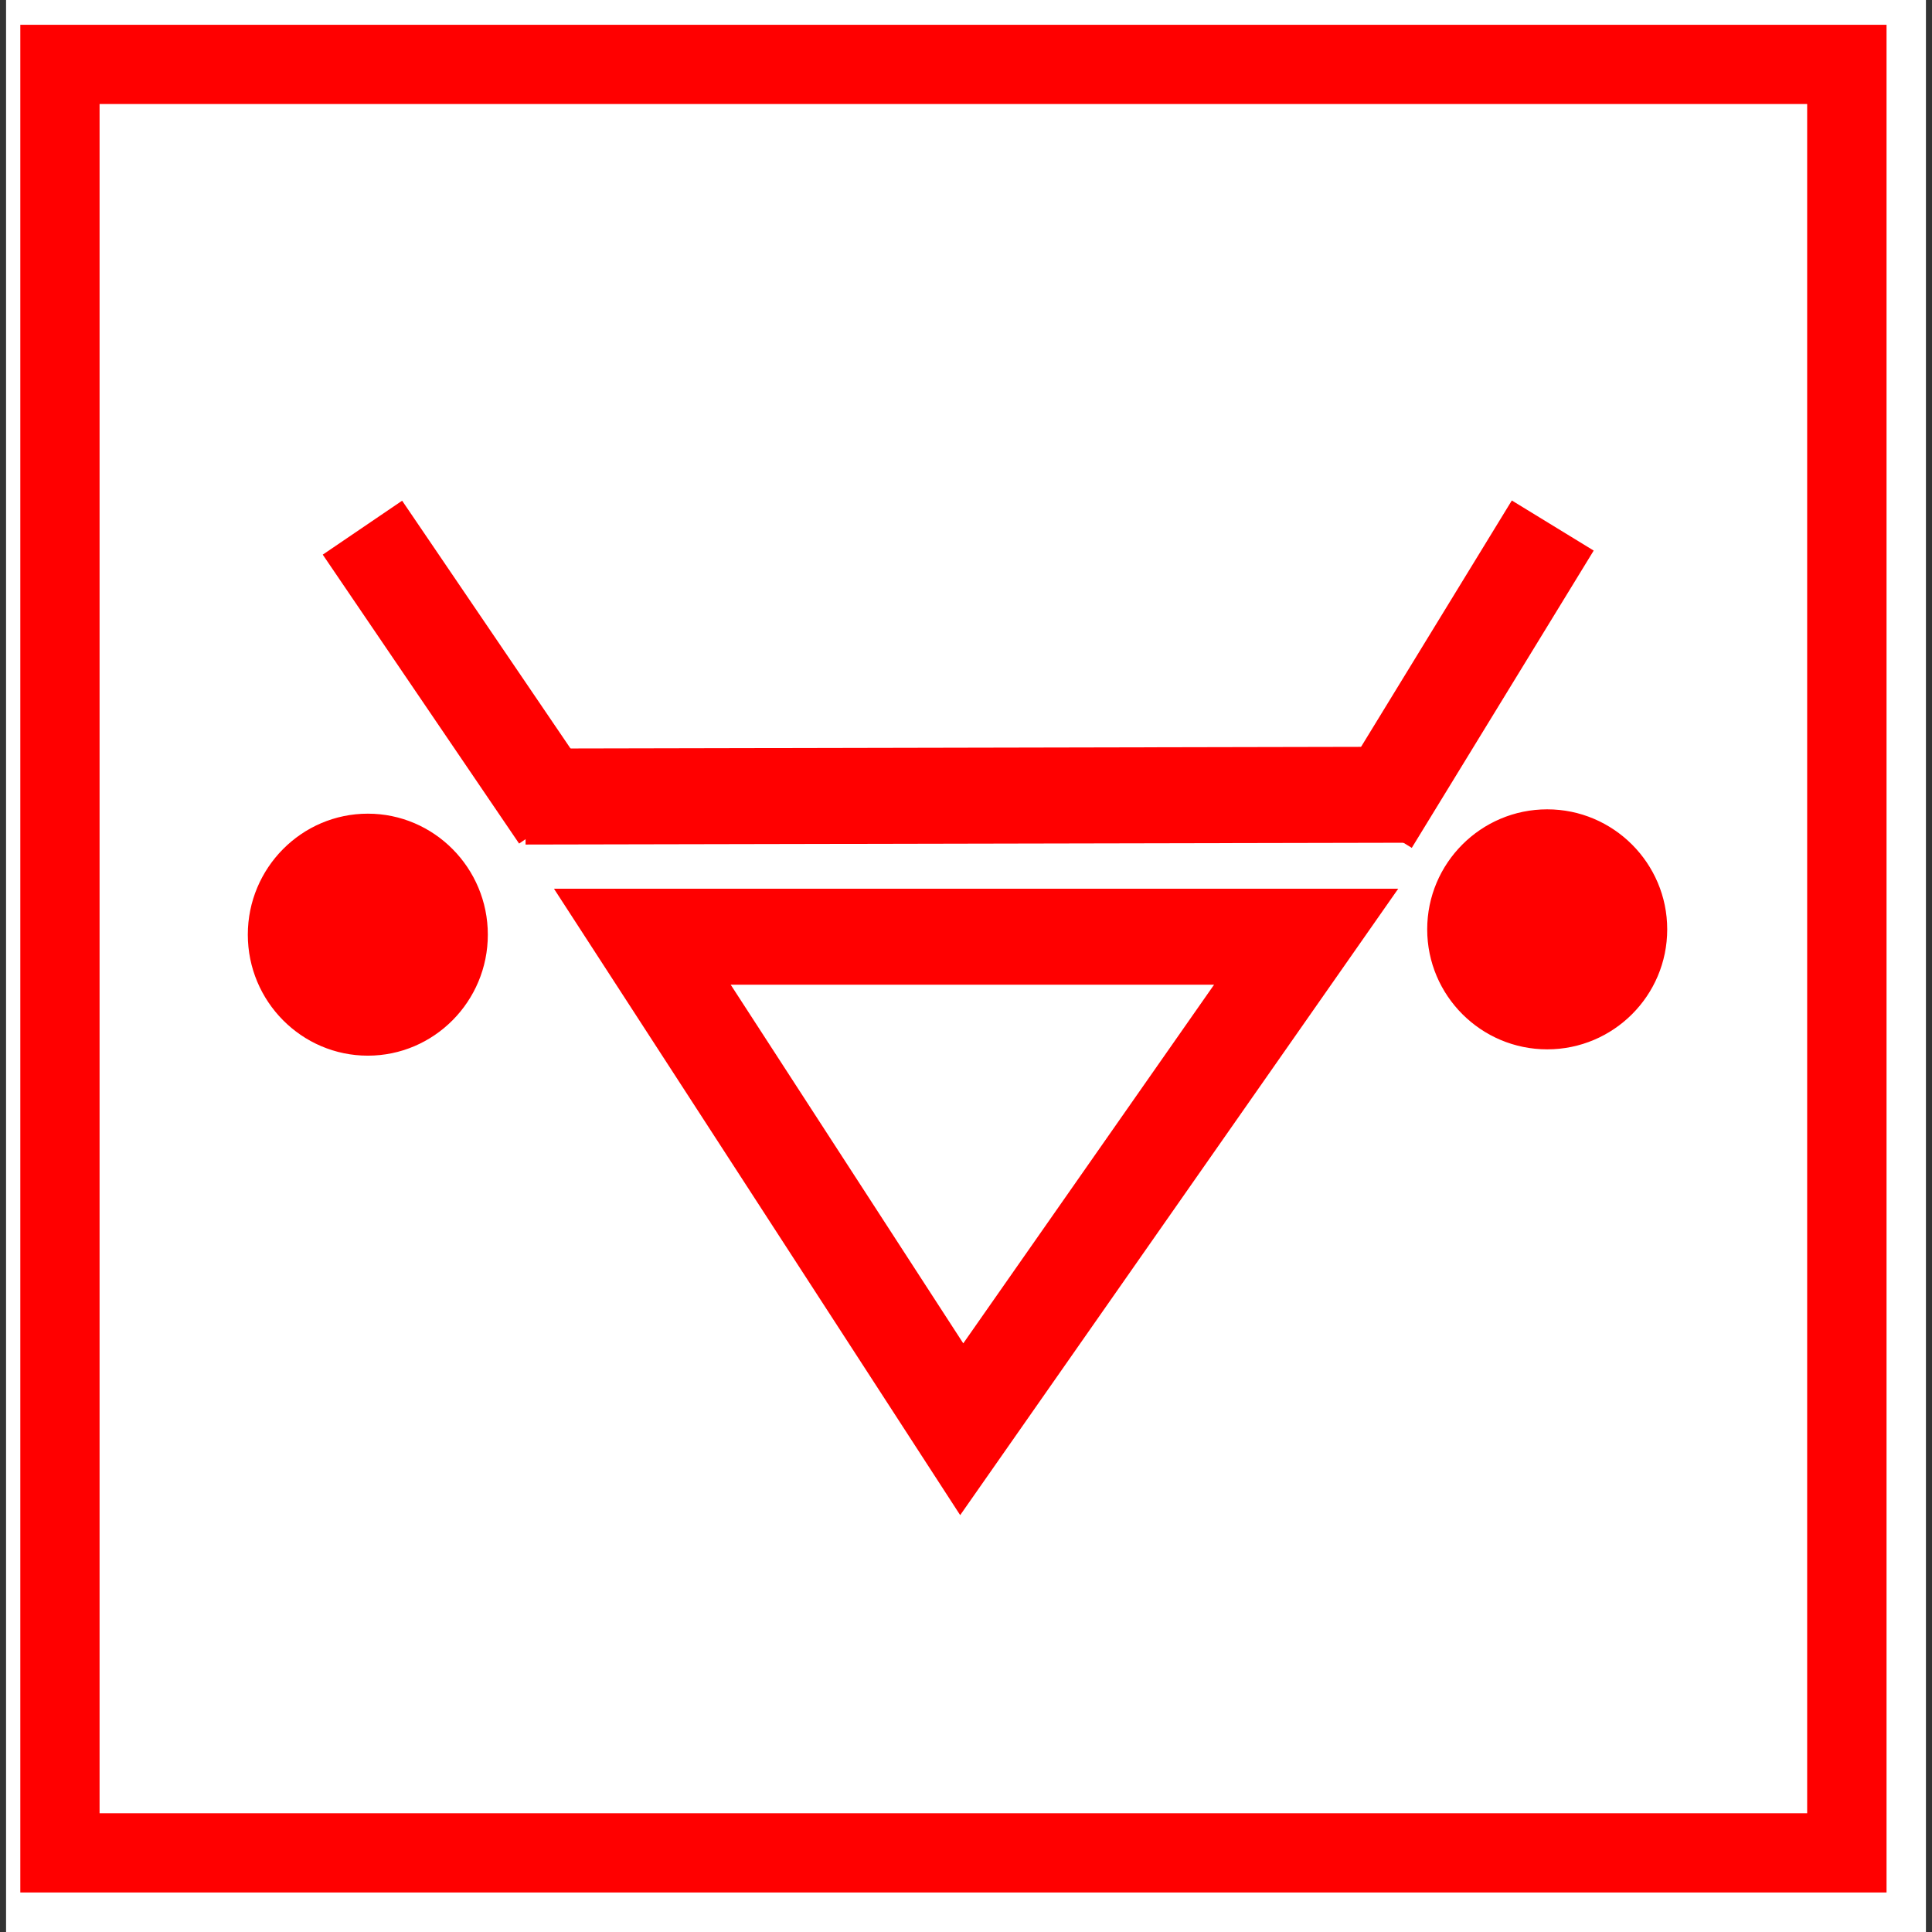 <?xml version="1.0" encoding="utf-8"?>
<!-- Generator: Adobe Illustrator 28.0.0, SVG Export Plug-In . SVG Version: 6.00 Build 0)  -->
<svg version="1.1" id="Layer_1" xmlns="http://www.w3.org/2000/svg" xmlns:xlink="http://www.w3.org/1999/xlink" x="0px" y="0px"
	 viewBox="0 0 156 156" style="enable-background:new 0 0 156 156;" xml:space="preserve">
<rect x="0" y="0" width="156" height="156" fill="#333333" stroke="none"/>
<style type="text/css">
	.st0{fill-rule:evenodd;clip-rule:evenodd;fill:#FFFFFF;}
	.st1{fill:#FF0000;}
	.st2{fill-rule:evenodd;clip-rule:evenodd;fill:#FF0000;}
	.st3{fill:none;}
</style>
<g>
	<polygon class="st0" points="0.49,0 155.51,0 155.51,156 0.49,156 0.49,0 	"/>
	<polygon class="st0" points="1.47,1.83 152.49,1.83 152.49,152.98 1.47,152.98 1.47,1.83 	"/>
	<path class="st1" d="M152.32,152.81H1.64V2h150.69V152.81z M8.04,146.41h137.88V8.4H8.04V146.41z"/>
	<path class="st2" d="M20.18,75.46c0-5.3,4.26-9.6,9.52-9.6l0,0l0,0c5.26,0,9.52,4.3,9.52,9.6l0,0l0,0c0,5.3-4.26,9.61-9.52,9.61
		l0,0l0,0C24.44,85.07,20.18,80.77,20.18,75.46L20.18,75.46L20.18,75.46z"/>
	<path class="st1" d="M29.7,85.24c-5.34,0-9.69-4.38-9.69-9.77s4.35-9.77,9.69-9.77s9.69,4.38,9.69,9.77S35.04,85.24,29.7,85.24z
		 M29.7,66.03c-5.16,0-9.35,4.23-9.35,9.44s4.2,9.44,9.35,9.44s9.35-4.24,9.35-9.44S34.86,66.03,29.7,66.03z"/>
	<path class="st2" d="M115.41,75.04c0-5.26,4.26-9.52,9.52-9.52l0,0l0,0c5.26,0,9.52,4.26,9.52,9.52l0,0l0,0
		c0,5.26-4.26,9.52-9.52,9.52l0,0l0,0C119.67,84.56,115.41,80.3,115.41,75.04L115.41,75.04L115.41,75.04z"/>
	<path class="st1" d="M124.93,84.73c-5.34,0-9.69-4.34-9.69-9.69c0-5.34,4.34-9.69,9.69-9.69c5.34,0,9.69,4.35,9.69,9.69
		C134.62,80.39,130.28,84.73,124.93,84.73z M124.93,65.69c-5.16,0-9.35,4.2-9.35,9.35c0,5.16,4.2,9.35,9.35,9.35
		c5.16,0,9.35-4.2,9.35-9.35C134.29,69.89,130.09,65.69,124.93,65.69z"/>
	<path class="st1" d="M77.53,122.34l-32.8-50.58h68.17L77.53,122.34z M59,79.51l18.78,28.96l20.25-28.96H59z"/>
	
		<rect x="33.33" y="40.16" transform="matrix(0.827 -0.562 0.562 0.827 -24.073 30.304)" class="st1" width="7.75" height="28.21"/>
	
		<rect x="103.96" y="50.56" transform="matrix(0.522 -0.853 0.853 0.522 9.989 126.701)" class="st1" width="28.14" height="7.75"/>
	
		<rect x="42.43" y="60.37" transform="matrix(1 -2.047079e-03 2.047079e-03 1 -0.131 0.16)" class="st1" width="71.28" height="7.75"/>
	<polygon class="st3" points="0.97,155.51 155.03,155.51 155.03,0.49 0.97,0.49 0.97,155.51 	"/>
</g>
</svg>
